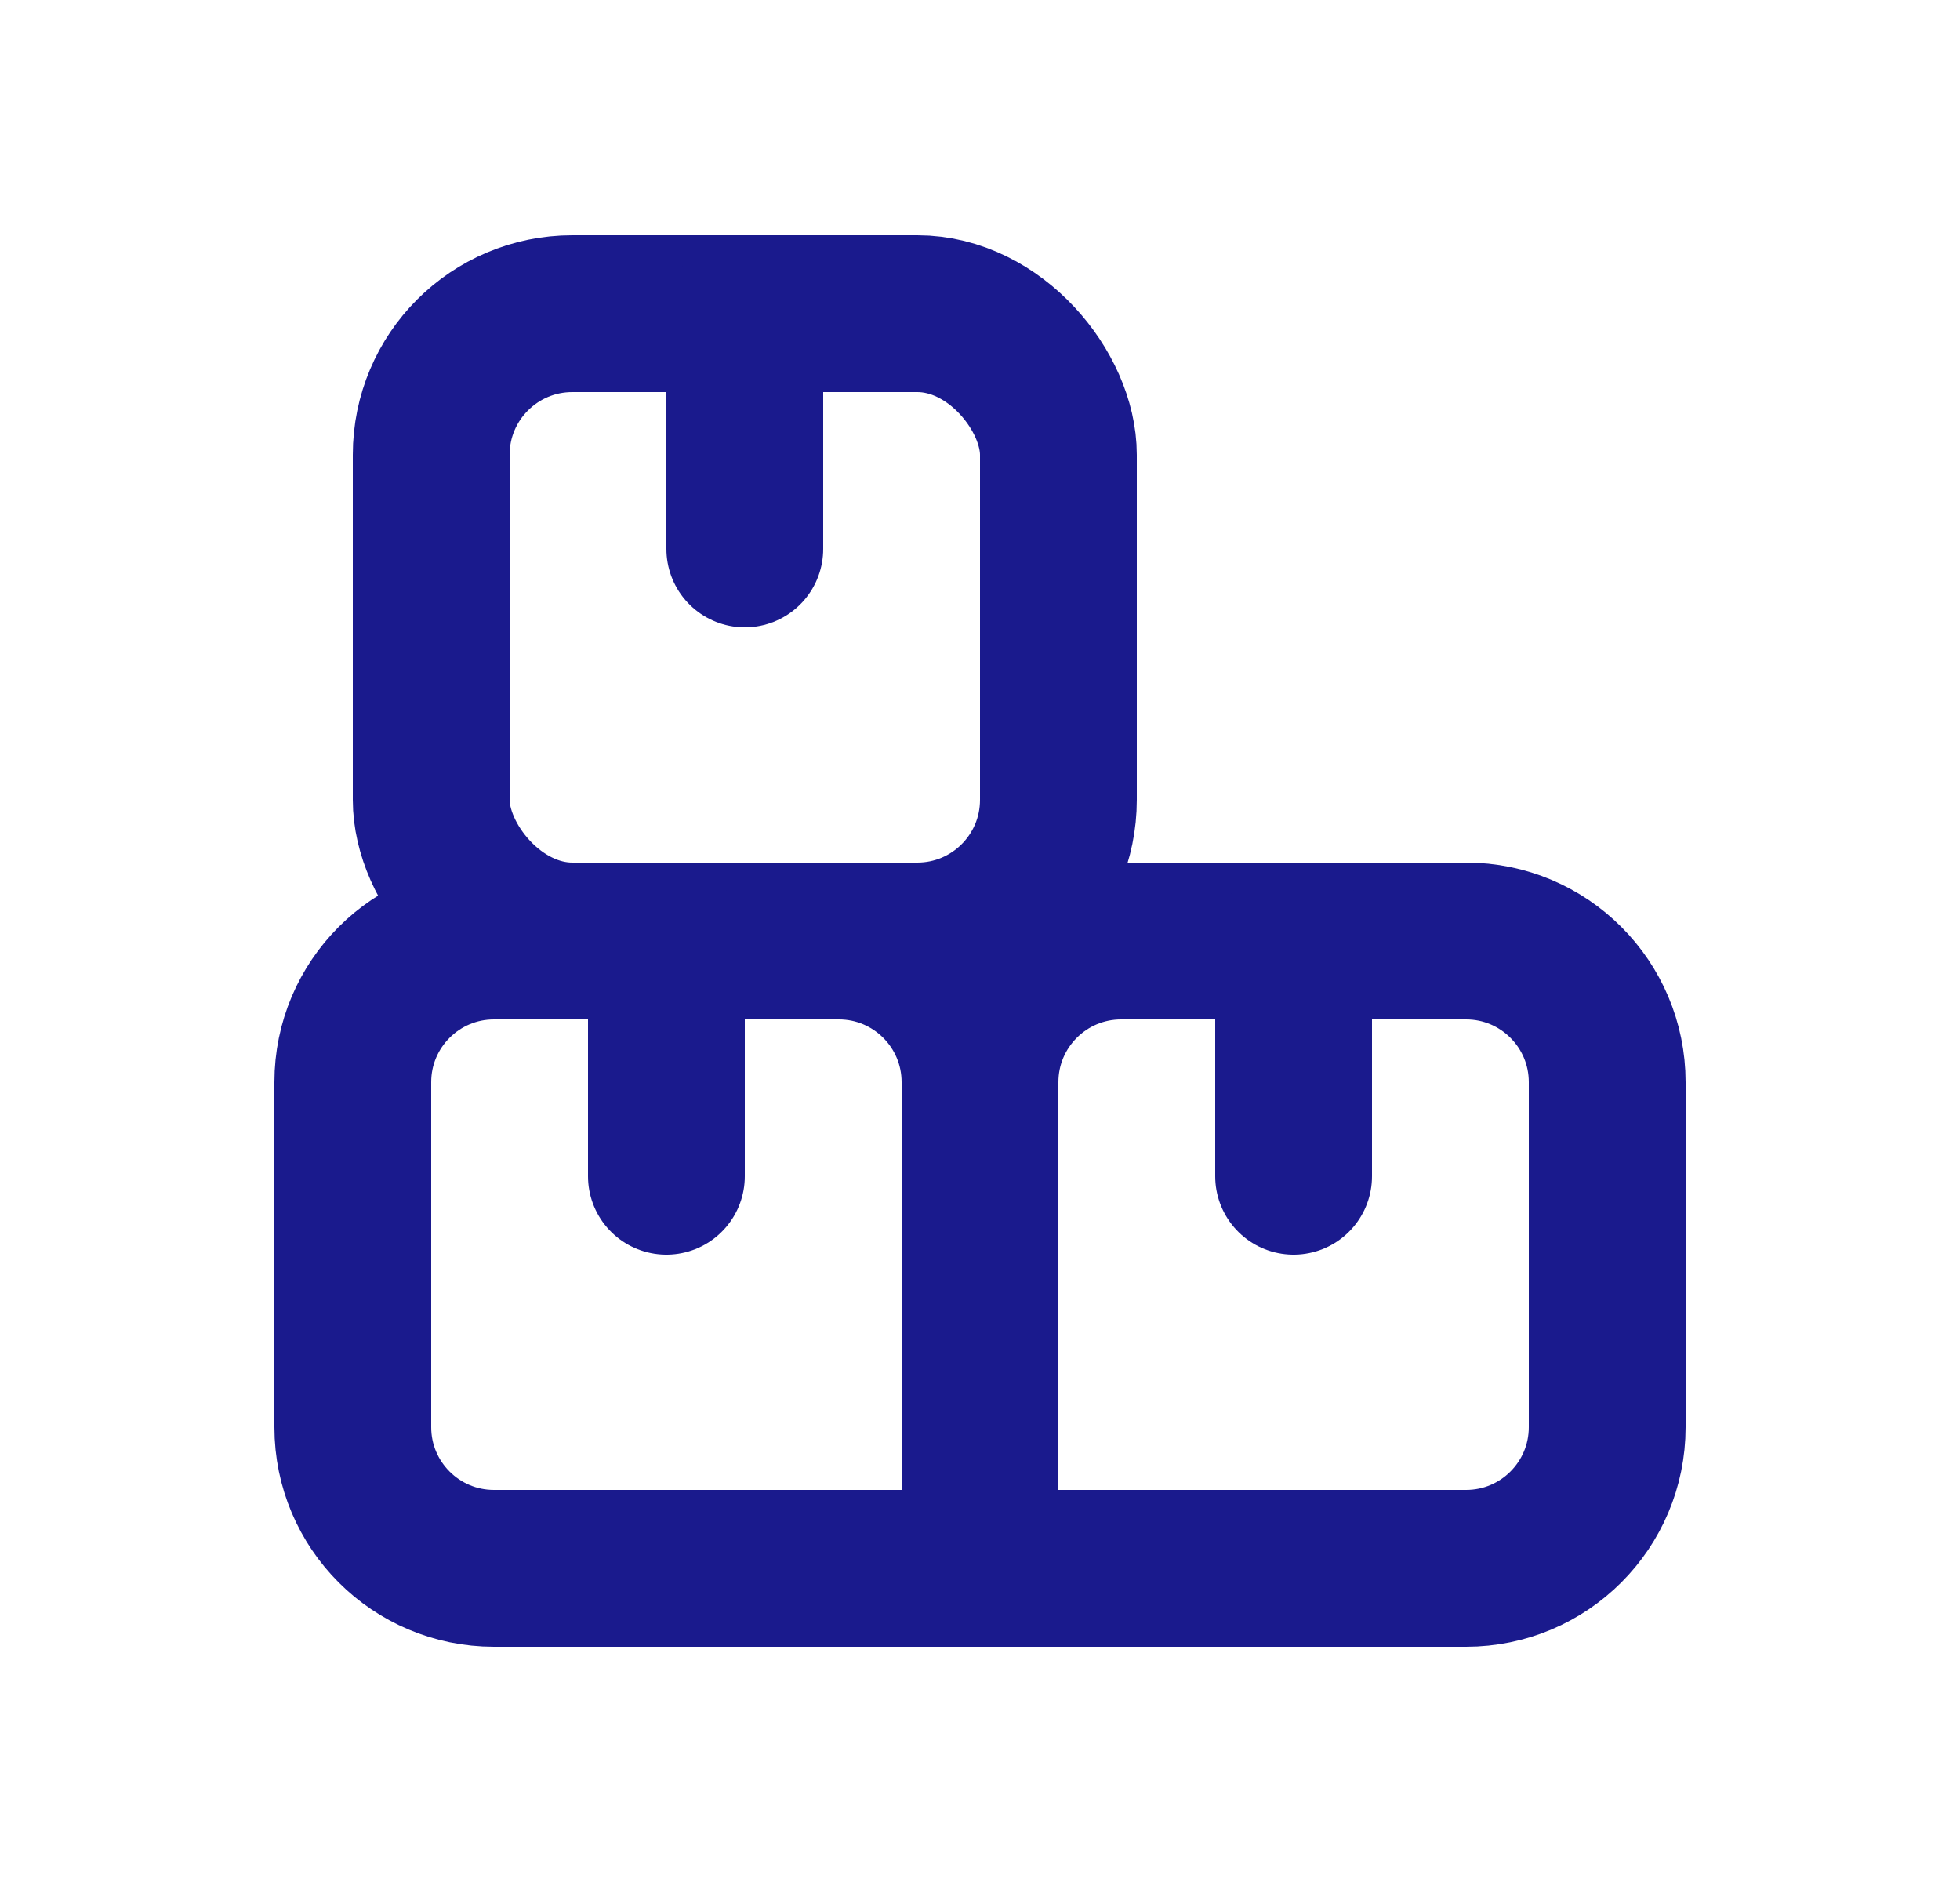 <svg width="25" height="24" viewBox="0 0 25 24" fill="none" xmlns="http://www.w3.org/2000/svg">
<rect x="5.5" y="4" width="8" height="8" rx="1.8" stroke="#1A1A8D" stroke-width="2"/>
<path d="M4.5 13.8C4.5 12.806 5.306 12 6.3 12H10.7C11.694 12 12.5 12.806 12.5 13.8V20H6.3C5.306 20 4.5 19.194 4.5 18.2V13.8Z" stroke="#1A1A8D" stroke-width="2"/>
<path d="M12.5 13.8C12.5 12.806 13.306 12 14.3 12H18.7C19.694 12 20.5 12.806 20.5 13.8V18.2C20.5 19.194 19.694 20 18.7 20H12.5V13.8Z" stroke="#1A1A8D" stroke-width="2"/>
<path d="M16.5 12V15" stroke="#1A1A8D" stroke-width="2" stroke-linecap="round"/>
<path d="M8.5 12V15" stroke="#1A1A8D" stroke-width="2" stroke-linecap="round"/>
<path d="M9.5 4V7" stroke="#1A1A8D" stroke-width="2" stroke-linecap="round"/>
</svg>
